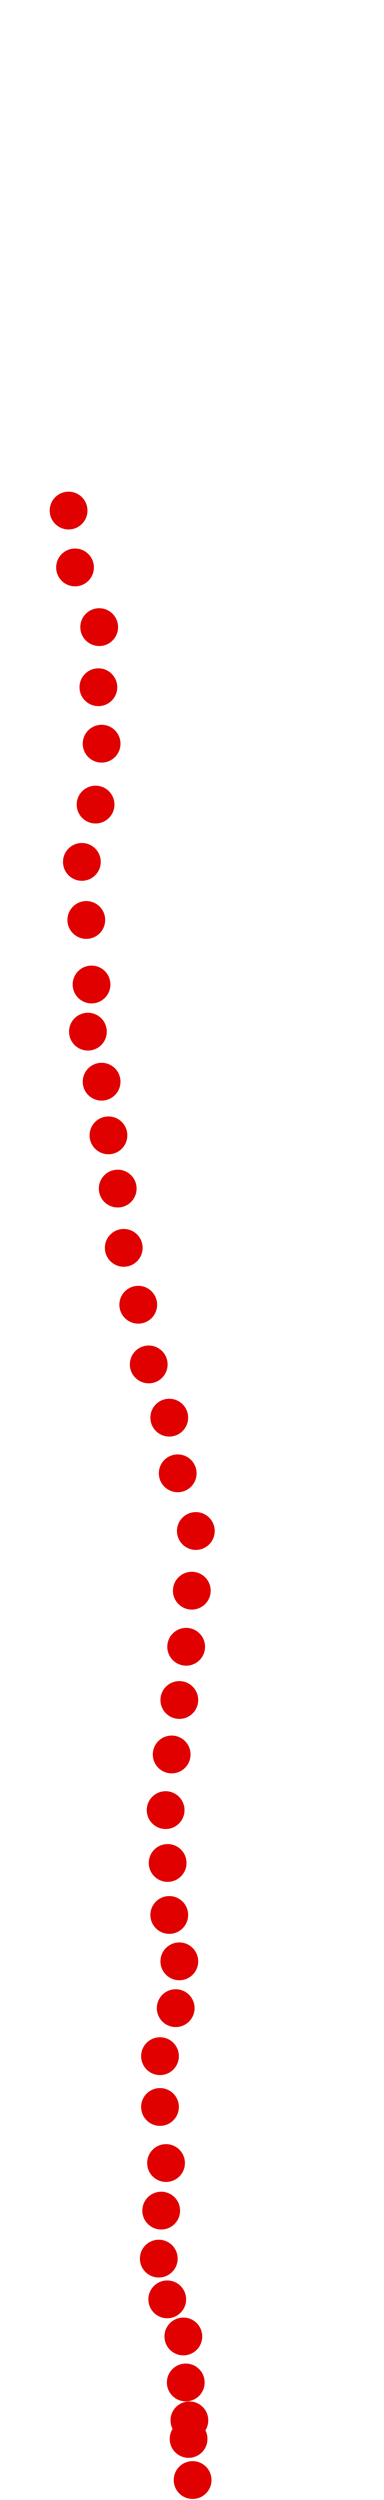 <?xml version="1.0" encoding="UTF-8"?>
<!-- Created with Inkscape (http://www.inkscape.org/) -->
<svg width="100" height="650" version="1.1" viewBox="0 0 100 650" xmlns="http://www.w3.org/2000/svg" xmlns:cc="http://creativecommons.org/ns#" xmlns:dc="http://purl.org/dc/elements/1.1/" xmlns:rdf="http://www.w3.org/1999/02/22-rdf-syntax-ns#">
 <g transform="translate(-9.195 95.932)" fill="#e00000">
  <circle cx="59.355" cy="548.88" r="4.915"/>
  <circle cx="58.306" cy="538.19" r="4.915"/>
  <circle cx="58.516" cy="533.36" r="4.915"/>
  <circle cx="57.572" cy="523.51" r="4.915"/>
  <circle cx="56.943" cy="511.55" r="4.915"/>
  <circle cx="52.748" cy="501.9" r="4.915"/>
  <circle cx="50.546" cy="491.31" r="4.915"/>
  <circle cx="51.175" cy="478.83" r="4.915"/>
  <circle cx="52.434" cy="466.46" r="4.915"/>
  <circle cx="50.861" cy="451.88" r="4.915"/>
  <circle cx="50.861" cy="438.67" r="4.915"/>
  <circle cx="54.951" cy="426.19" r="4.915"/>
  <circle cx="55.894" cy="414.02" r="4.915"/>
  <circle cx="53.273" cy="401.96" r="4.915"/>
  <circle cx="52.853" cy="388.44" r="4.915"/>
  <circle cx="52.329" cy="374.7" r="4.915"/>
  <circle cx="53.902" cy="360.23" r="4.915"/>
  <circle cx="55.894" cy="346.07" r="4.915"/>
  <circle cx="57.677" cy="332.23" r="4.915"/>
  <circle cx="59.145" cy="317.65" r="4.915"/>
  <circle cx="60.194" cy="302.13" r="4.915"/>
  <circle cx="55.475" cy="287.13" r="4.915"/>
  <circle cx="53.273" cy="272.66" r="4.915"/>
  <circle cx="47.924" cy="258.82" r="4.915"/>
  <circle cx="45.198" cy="243.3" r="4.915"/>
  <circle cx="41.423" cy="228.51" r="4.915"/>
  <circle cx="39.85" cy="213.1" r="4.915"/>
  <circle cx="37.438" cy="199.26" r="4.915"/>
  <circle cx="35.655" cy="185.31" r="4.915"/>
  <circle cx="32.089" cy="172.3" r="4.915"/>
  <circle cx="33.033" cy="160.04" r="4.915"/>
  <circle cx="31.67" cy="143.26" r="4.915"/>
  <circle cx="30.516" cy="128.16" r="4.915"/>
  <circle cx="34.082" cy="113.26" r="4.915"/>
  <circle cx="35.655" cy="97.429" r="4.915"/>
  <circle cx="34.816" cy="82.748" r="4.915"/>
  <circle cx="35.026" cy="67.123" r="4.915"/>
  <circle cx="28.734" cy="51.602" r="4.915"/>
  <circle cx="27.056" cy="36.816" r="4.915"/>
 </g>
</svg>
